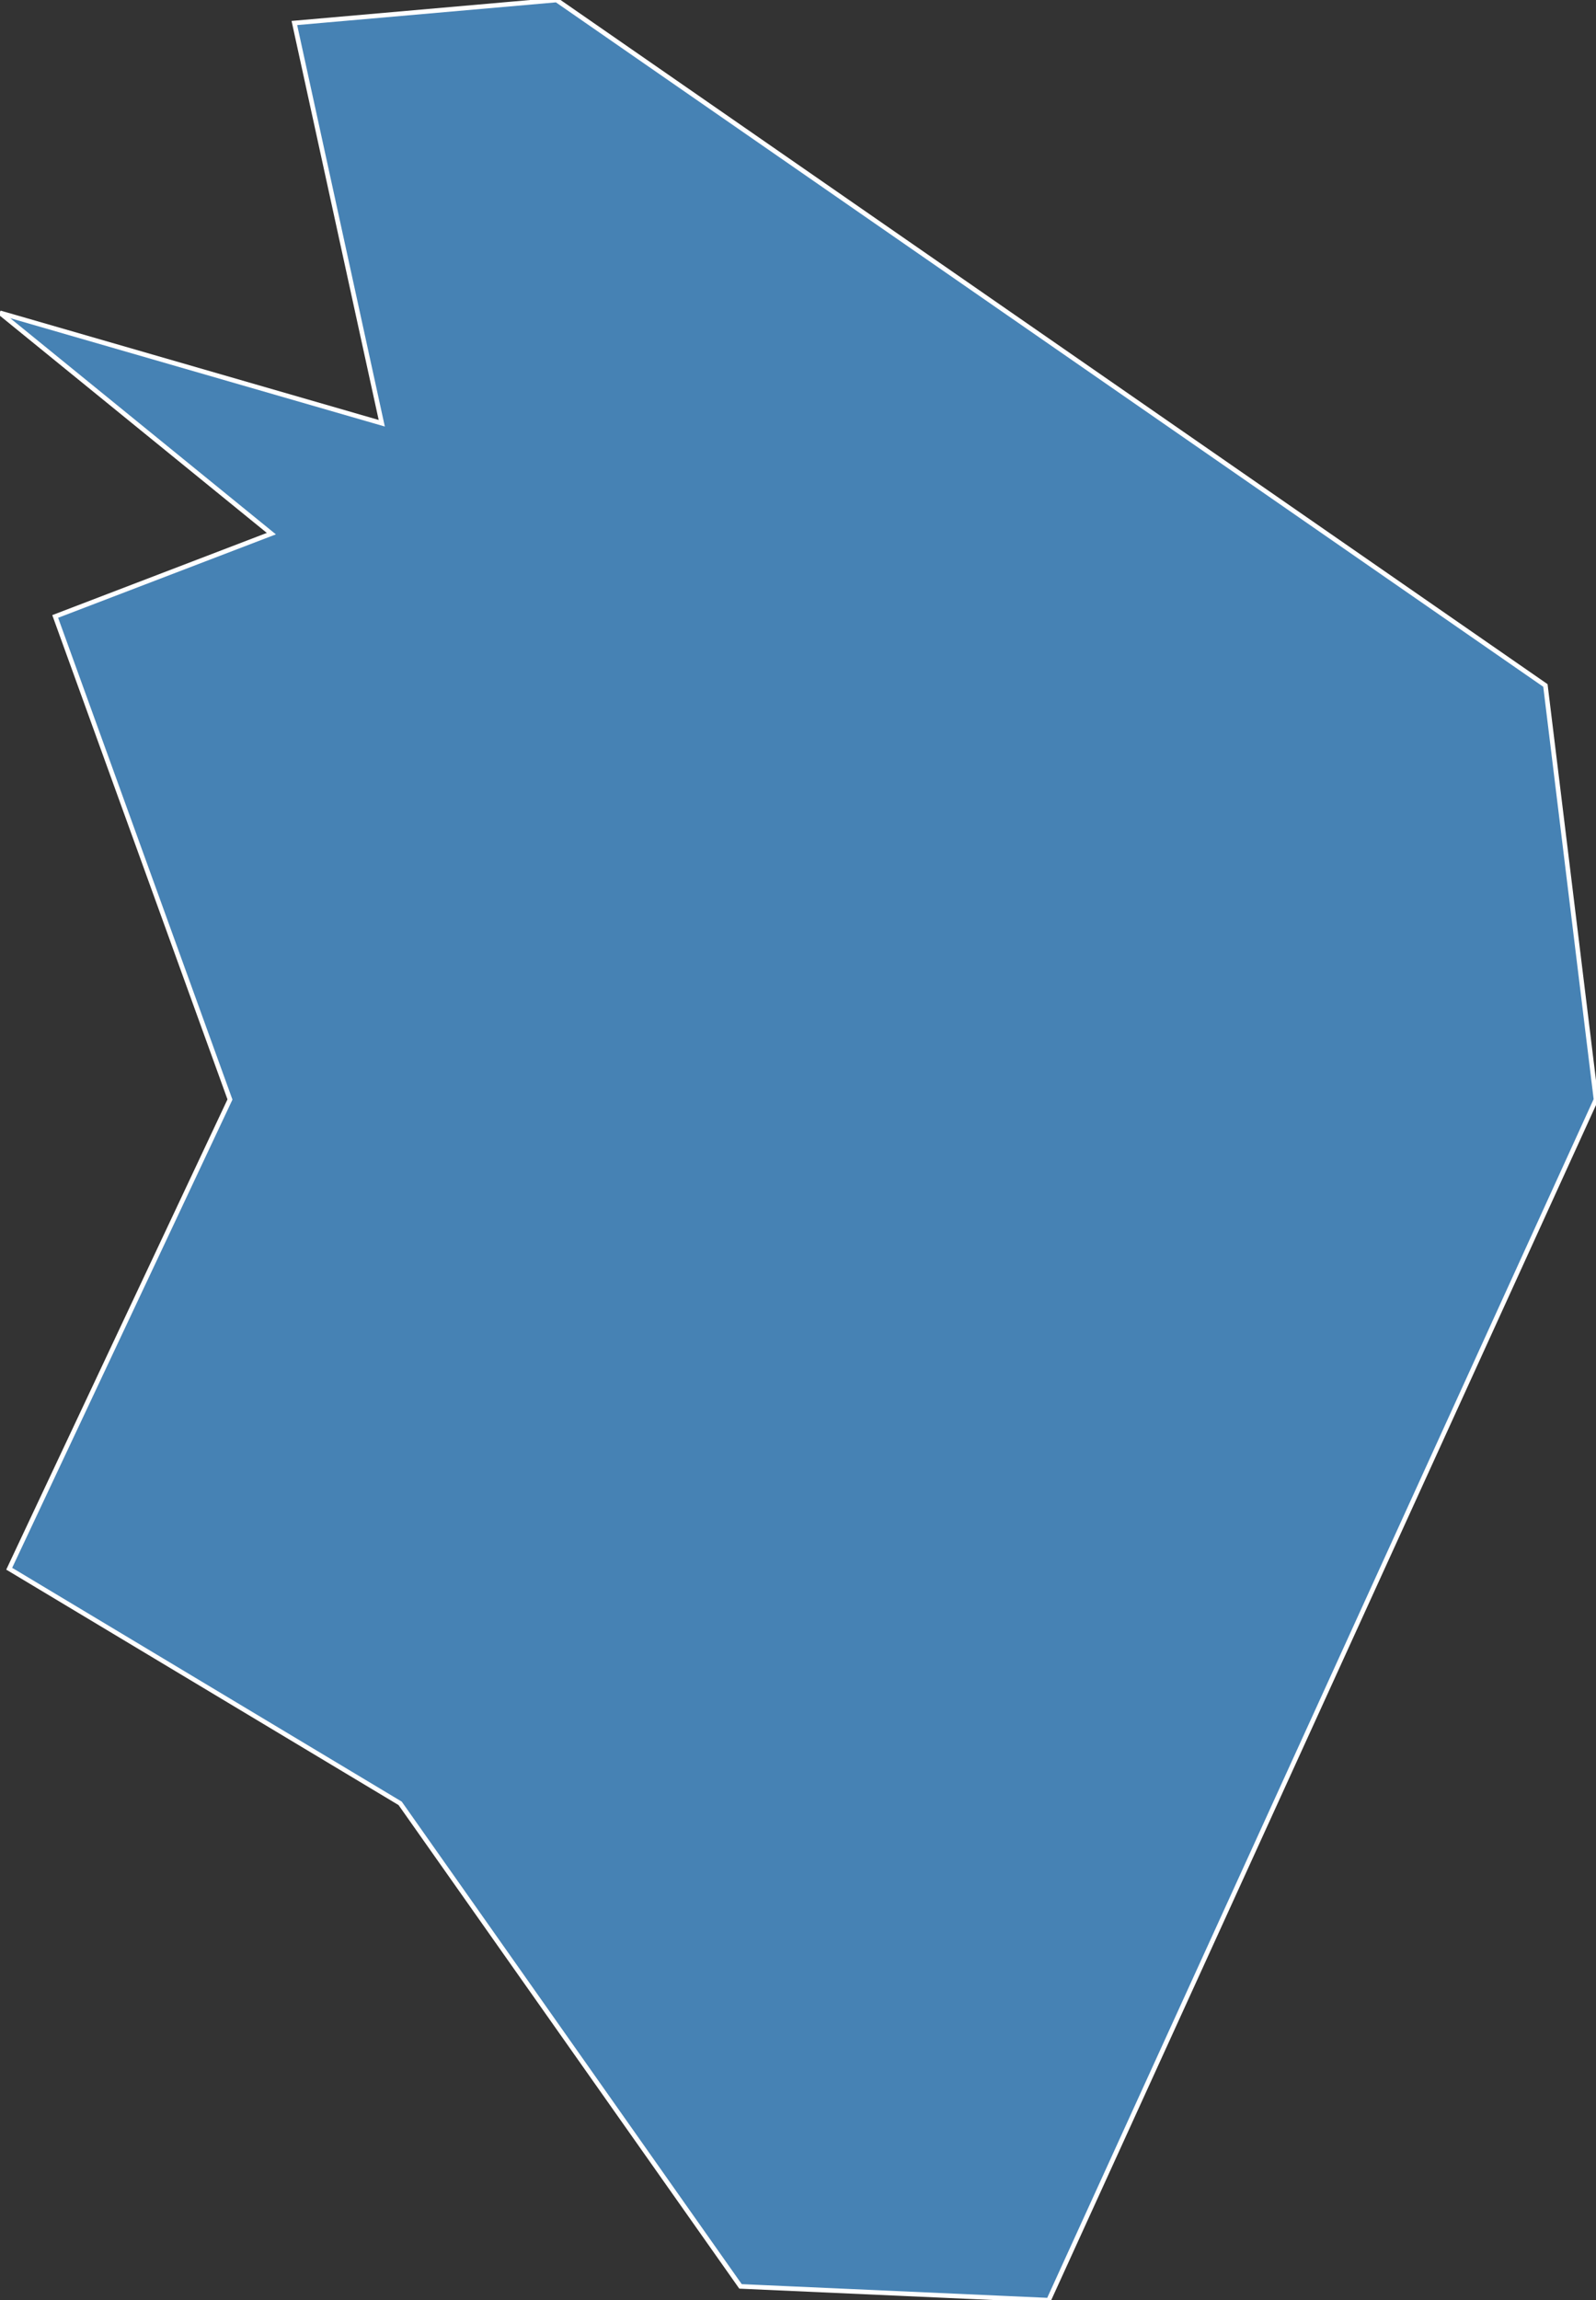 <?xml version="1.0" encoding="utf-8"?>
<svg version="1.1" id="svgmap" xmlns="http://www.w3.org/2000/svg" xmlns:xlink="http://www.w3.org/1999/xlink" x="0px" y="0px" width="100%" height="100%" viewBox="0 0 347 500">
<rect x="0" y="0" width="347" height="500" fill="#333333" stroke="none"/>
<polygon points="228,500 161,497 87,392 2,341 50,239 12,134 59,116 0,68 83,92 64,5 121,0 336,149 347,239 228,500" id="8298" class="commune" fill="steelblue" stroke-width="1" stroke="white" geotype="commune" geoname="Montcy-Notre-Dame" code_insee="8298" code_canton="806"/></svg>